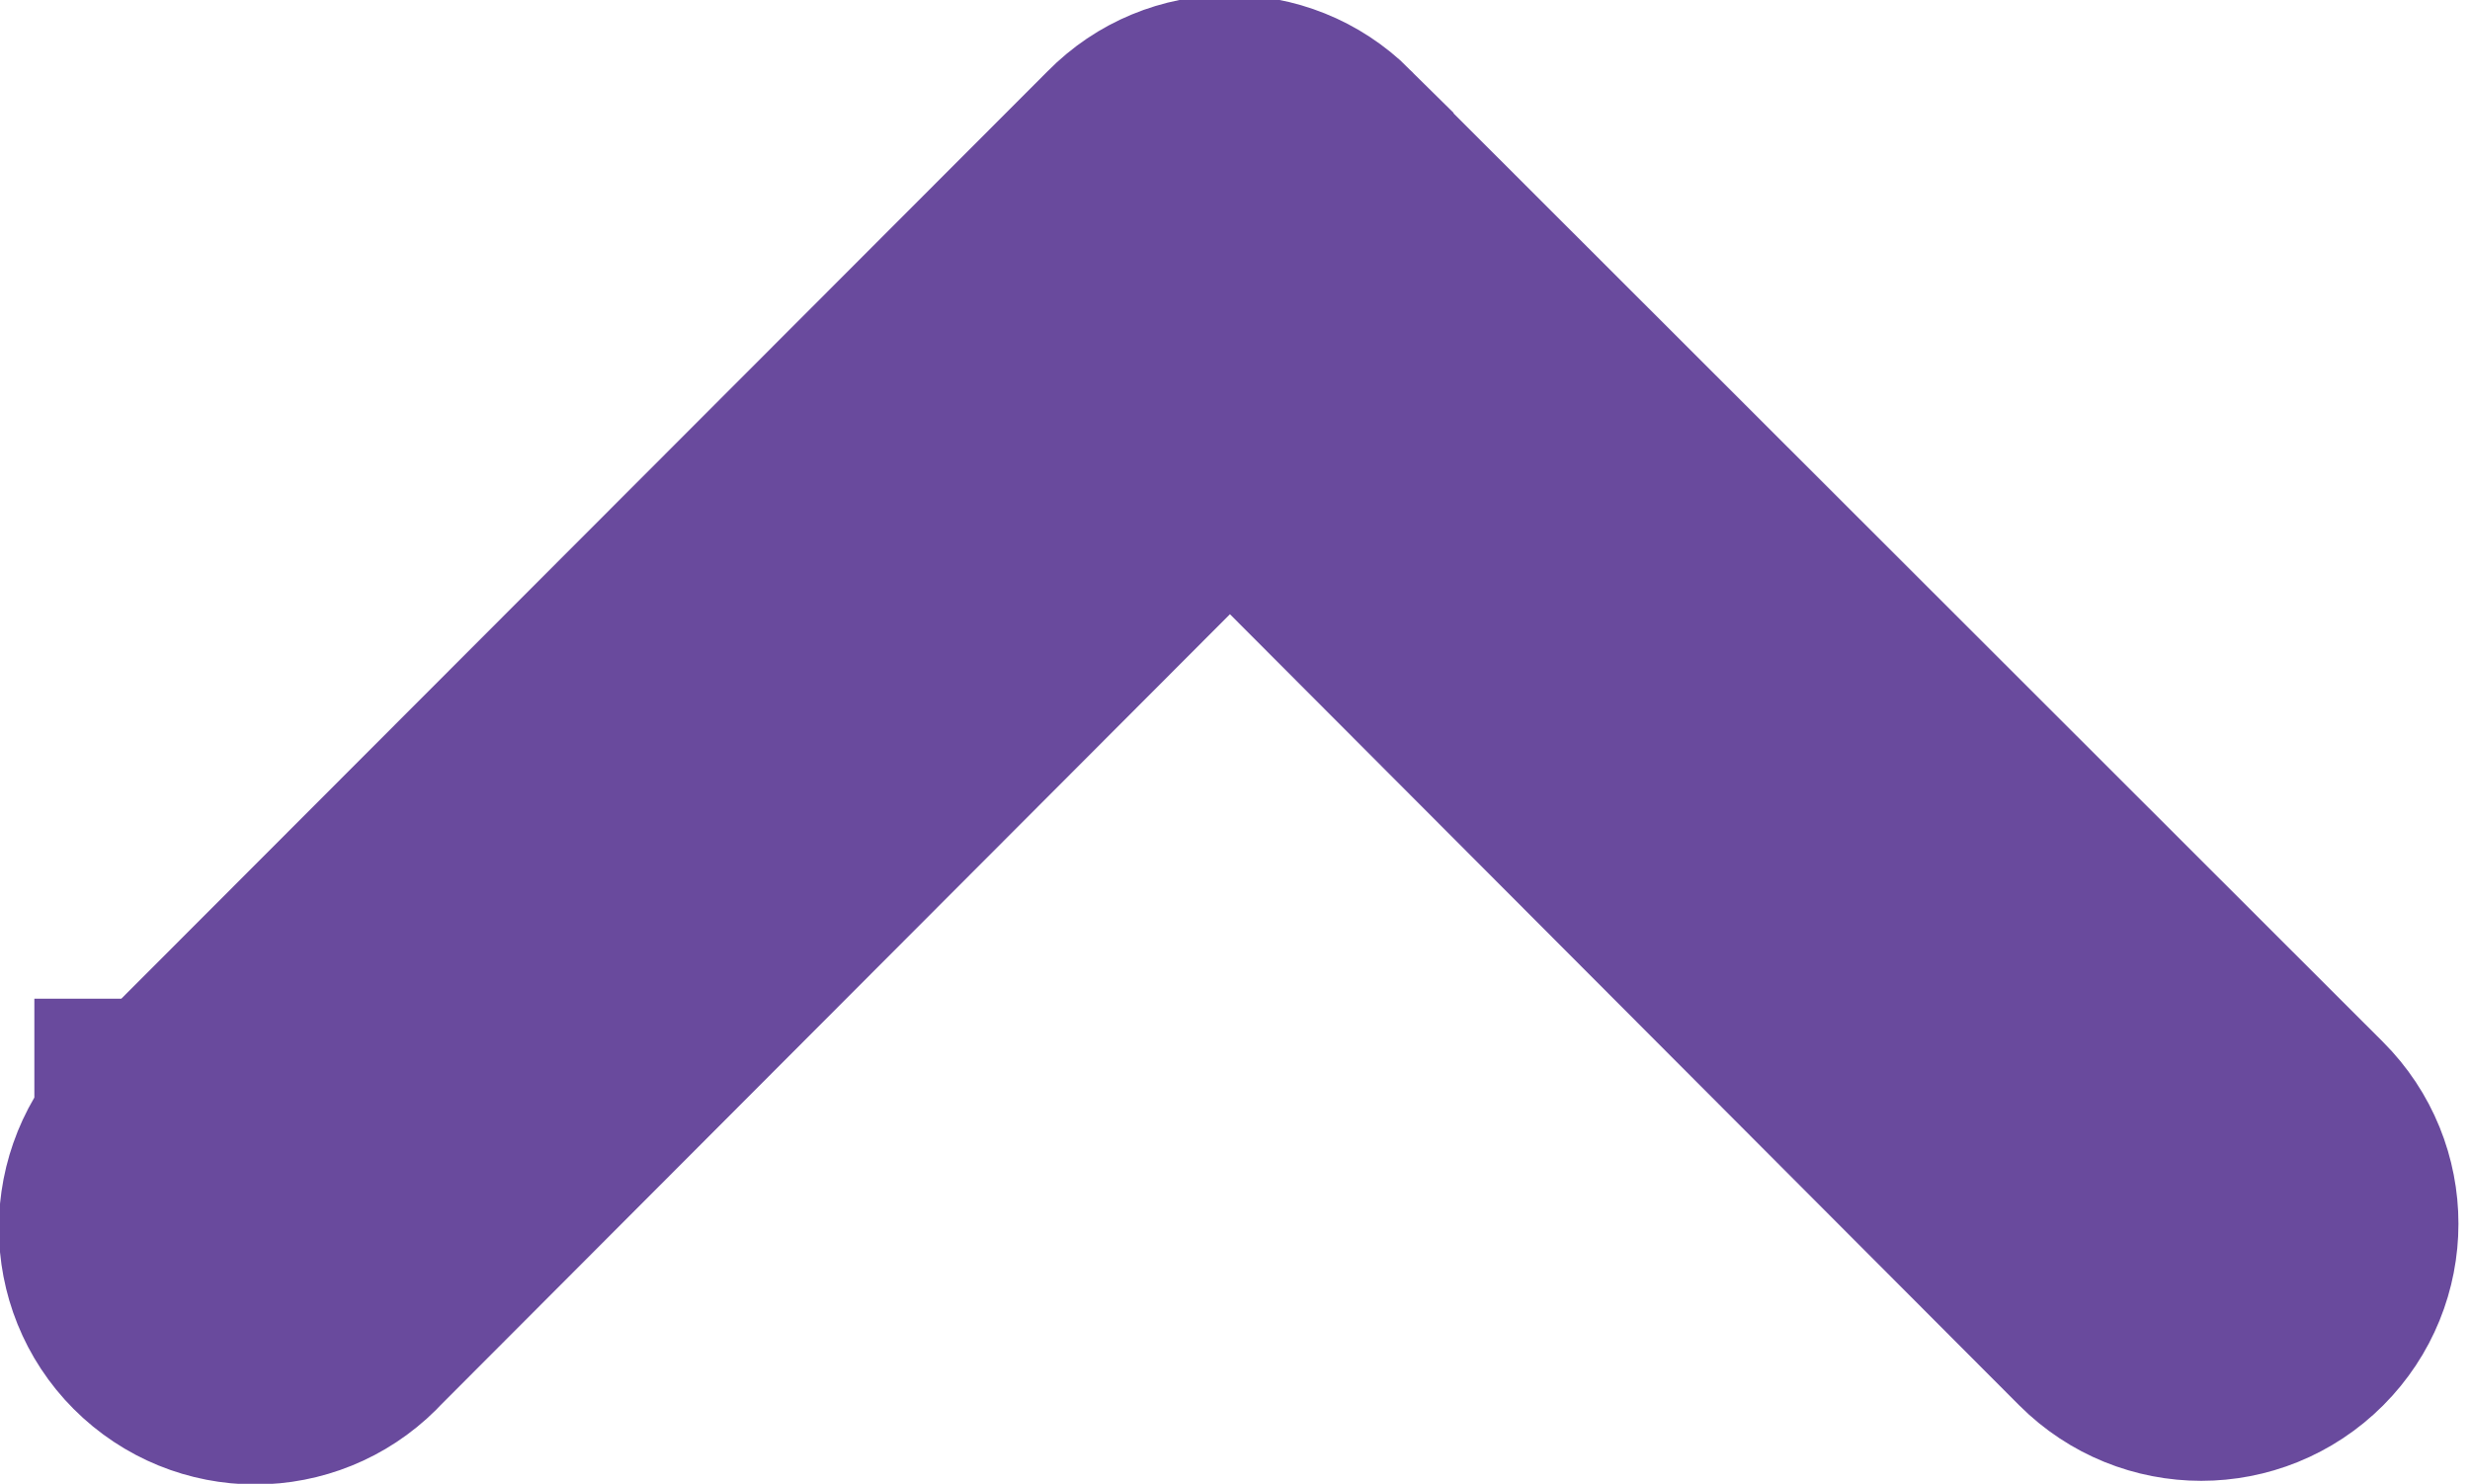 <?xml version="1.0" encoding="utf-8"?>
<!-- Generator: Adobe Illustrator 16.0.0, SVG Export Plug-In . SVG Version: 6.00 Build 0)  -->
<!DOCTYPE svg PUBLIC "-//W3C//DTD SVG 1.1//EN" "http://www.w3.org/Graphics/SVG/1.1/DTD/svg11.dtd">
<svg version="1.1" id="Layer_1" xmlns="http://www.w3.org/2000/svg" xmlns:xlink="http://www.w3.org/1999/xlink" x="0px" y="0px"
	 width="8.34px" height="5.01px" viewBox="0 0 8.34 5.01" enable-background="new 0 0 8.34 5.01" xml:space="preserve">
<path id="_20_Down_Arrow_" fill="#694A9D" stroke="#694A9D" d="M0.617,3.872l3.276-3.28c0.141-0.144,0.372-0.145,0.515-0.003
	c0,0.001,0.001,0.001,0.002,0.003l3.283,3.28c0.144,0.144,0.144,0.376,0,0.52s-0.377,0.144-0.521,0L4.153,1.366l-3.02,3.026
	c-0.136,0.15-0.367,0.161-0.517,0.025C0.466,4.281,0.456,4.05,0.591,3.899c0.008-0.009,0.017-0.017,0.025-0.024V3.872z"/>
</svg>
